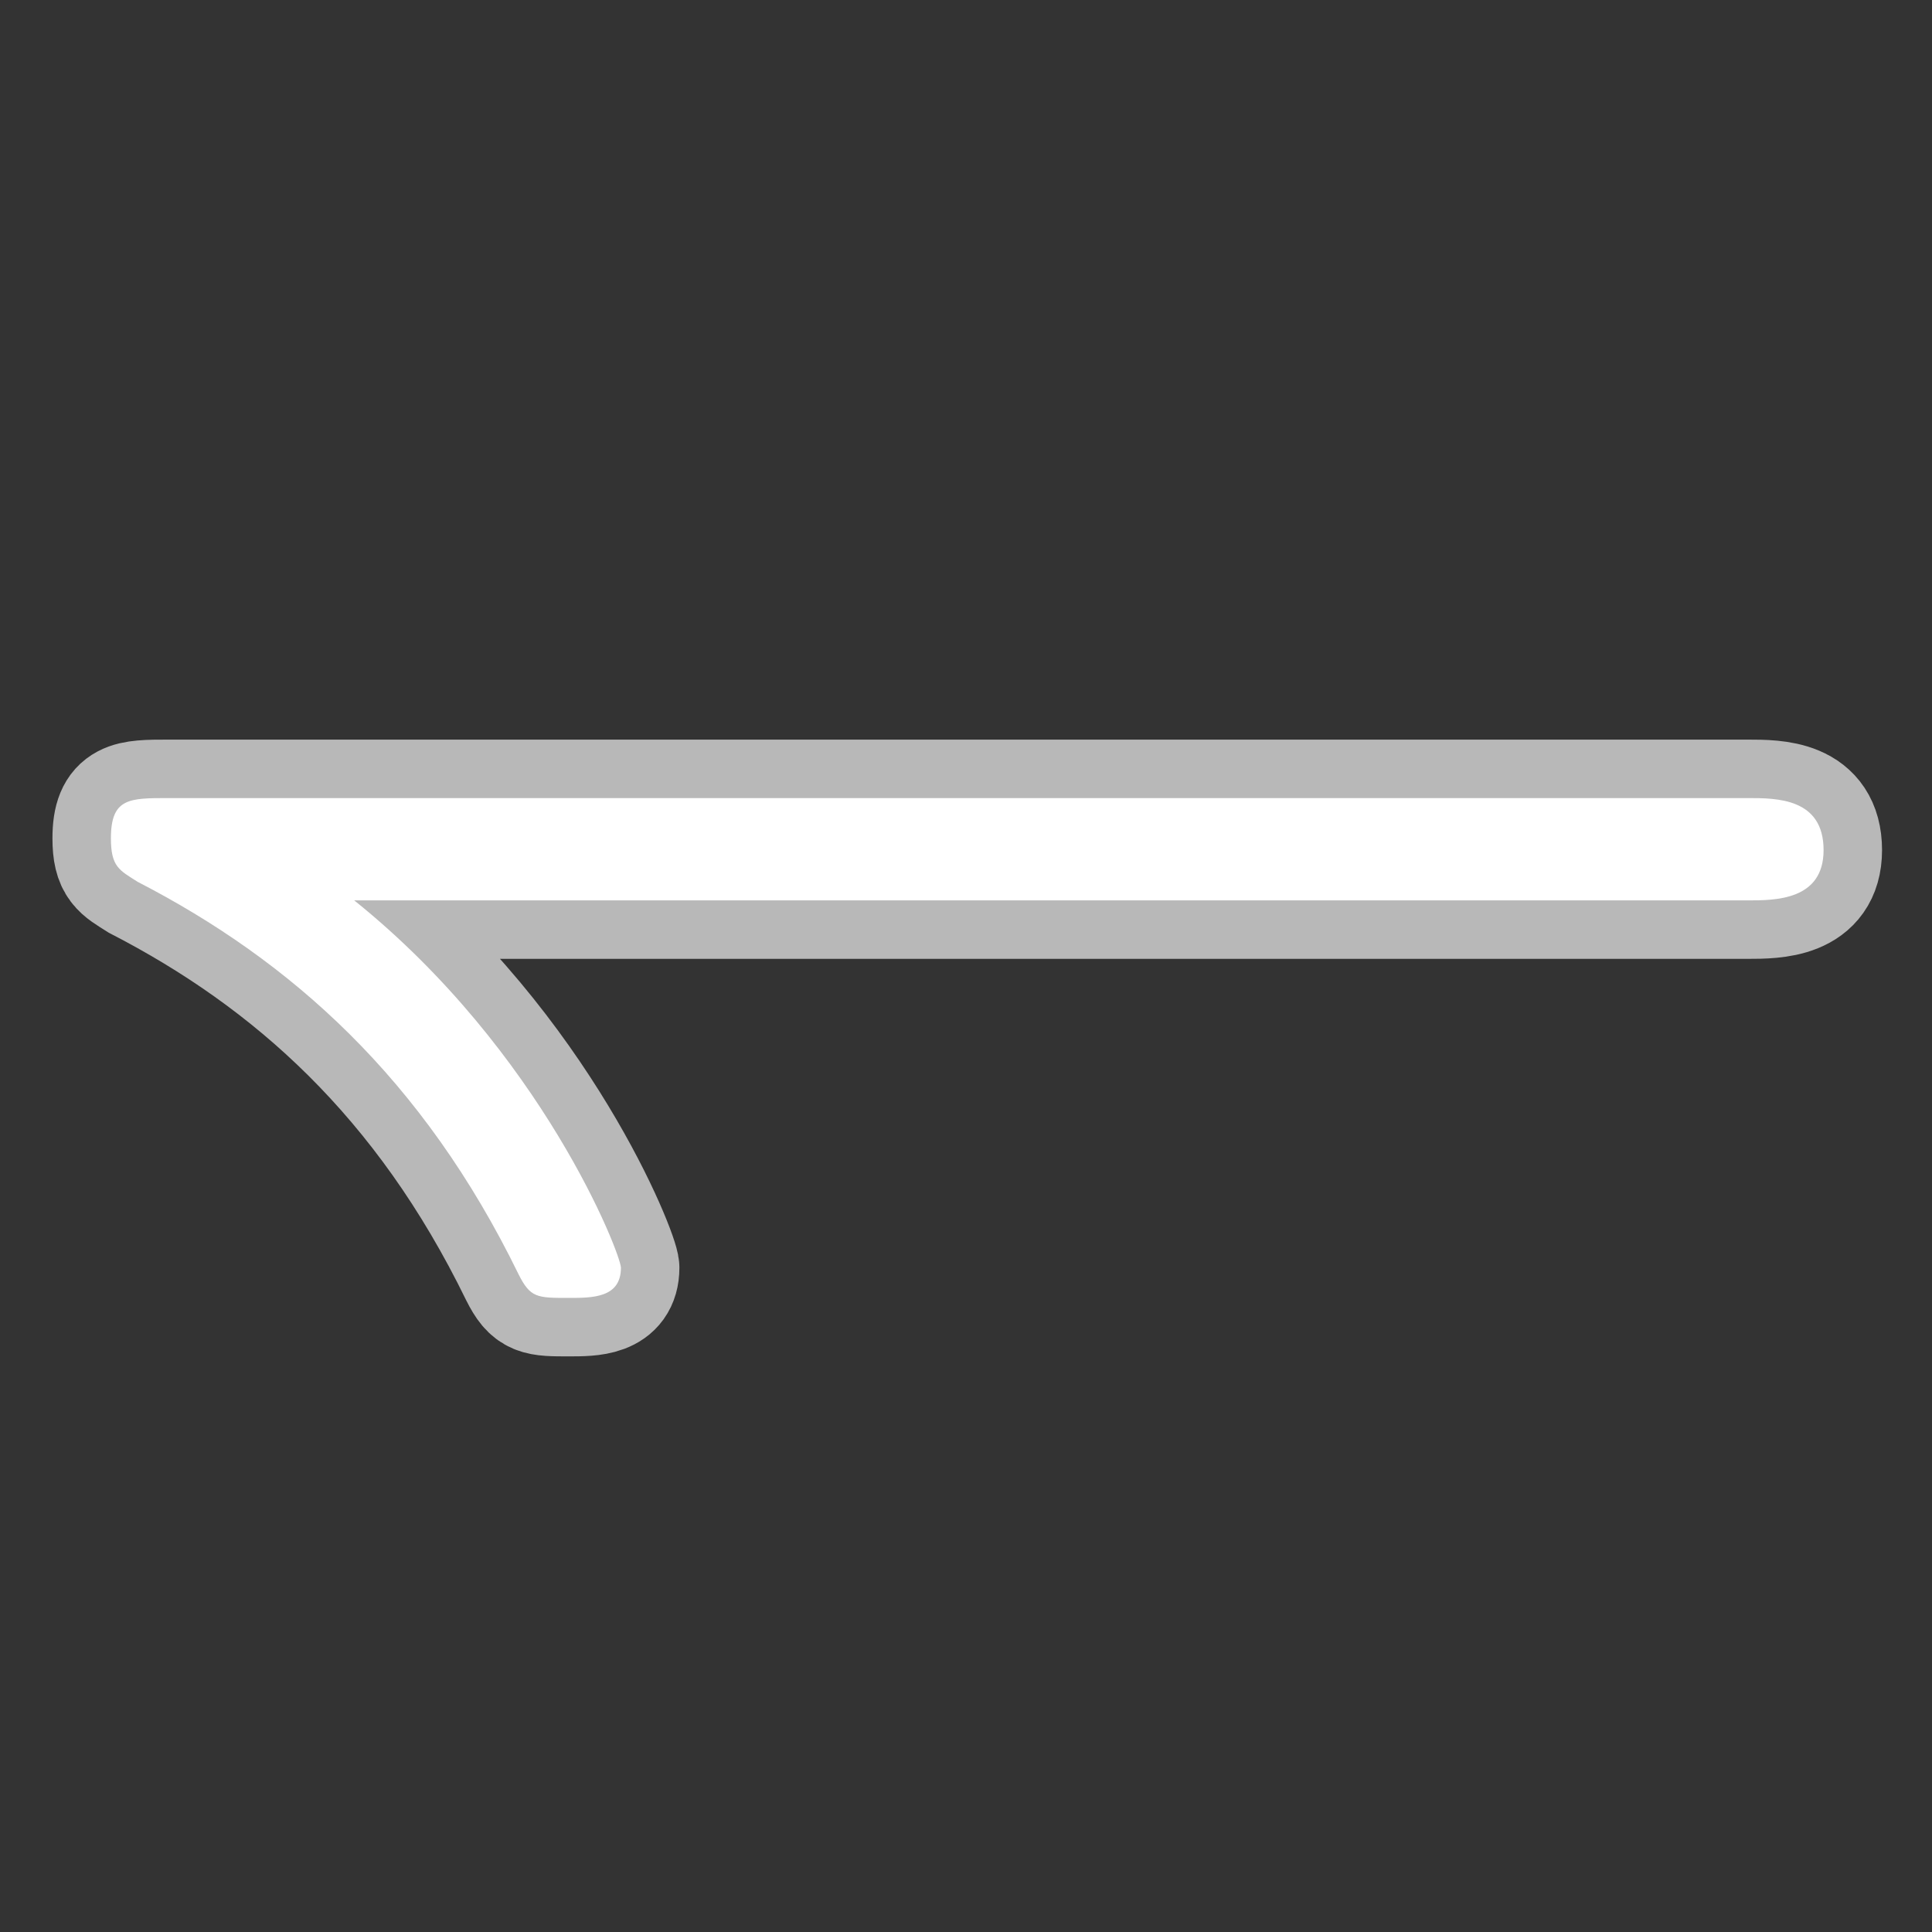 <?xml version="1.0" encoding="UTF-8" standalone="no"?>
<!-- This file was generated by dvisvgm 1.9.2 -->

<svg
   xmlns:dc="http://purl.org/dc/elements/1.1/"
   xmlns:cc="http://creativecommons.org/ns#"
   xmlns:rdf="http://www.w3.org/1999/02/22-rdf-syntax-ns#"
   xmlns:svg="http://www.w3.org/2000/svg"
   xmlns="http://www.w3.org/2000/svg"
   xmlns:sodipodi="http://sodipodi.sourceforge.net/DTD/sodipodi-0.dtd"
   xmlns:inkscape="http://www.inkscape.org/namespaces/inkscape"
   height="20"
   version="1.1"
   viewBox="37 64.137 13.5 13.5"
   width="20"
   id="svg27"
   inkscape:version="0.92.3 (2405546, 2018-03-11)"
   sodipodi:docname="leftharpoondown.svg">
  <rect x="37" y="64.137" width="13.5" height="13.5" fill="#333333" stroke="none"/>
  <sodipodi:namedview
     pagecolor="#ffffff"
     bordercolor="#666666"
     borderopacity="1"
     objecttolerance="10"
     gridtolerance="10"
     guidetolerance="10"
     inkscape:pageopacity="0"
     inkscape:pageshadow="2"
     inkscape:window-width="1920"
     inkscape:window-height="1130"
     id="namedview34"
     showgrid="false"
     inkscape:zoom="23.85135"
     inkscape:cx="8.5716565"
     inkscape:cy="5.5010188"
     inkscape:window-x="0"
     inkscape:window-y="0"
     inkscape:window-maximized="1"
     inkscape:current-layer="svg27"
     units="px" />
  <defs
     id="defs29" />
  <g
     id="page1"
     transform="matrix(0.817,0,0,0.817,4.345,13.589)">
    <path
       d="m 54.92,69.571 c 0.23,0 0.646,0 0.646,-0.43 0,-0.445 -0.402,-0.445 -0.646,-0.445 H 41.406 c -0.33,0 -0.488,0 -0.488,0.344 0,0.244 0.072,0.273 0.23,0.373 1.306,0.674 2.439,1.679 3.257,3.357 0.101,0.201 0.158,0.201 0.43,0.201 0.201,0 0.445,0 0.445,-0.258 0,-0.115 -0.674,-1.851 -2.281,-3.142 z"
       style="opacity:1;fill:#ffffff;fill-opacity:1;stroke:#ffffff;stroke-miterlimit:4;stroke-dasharray:none;stroke-opacity:0.65"
       id="path32"
       inkscape:connector-curvature="0" />
  </g>
</svg>
